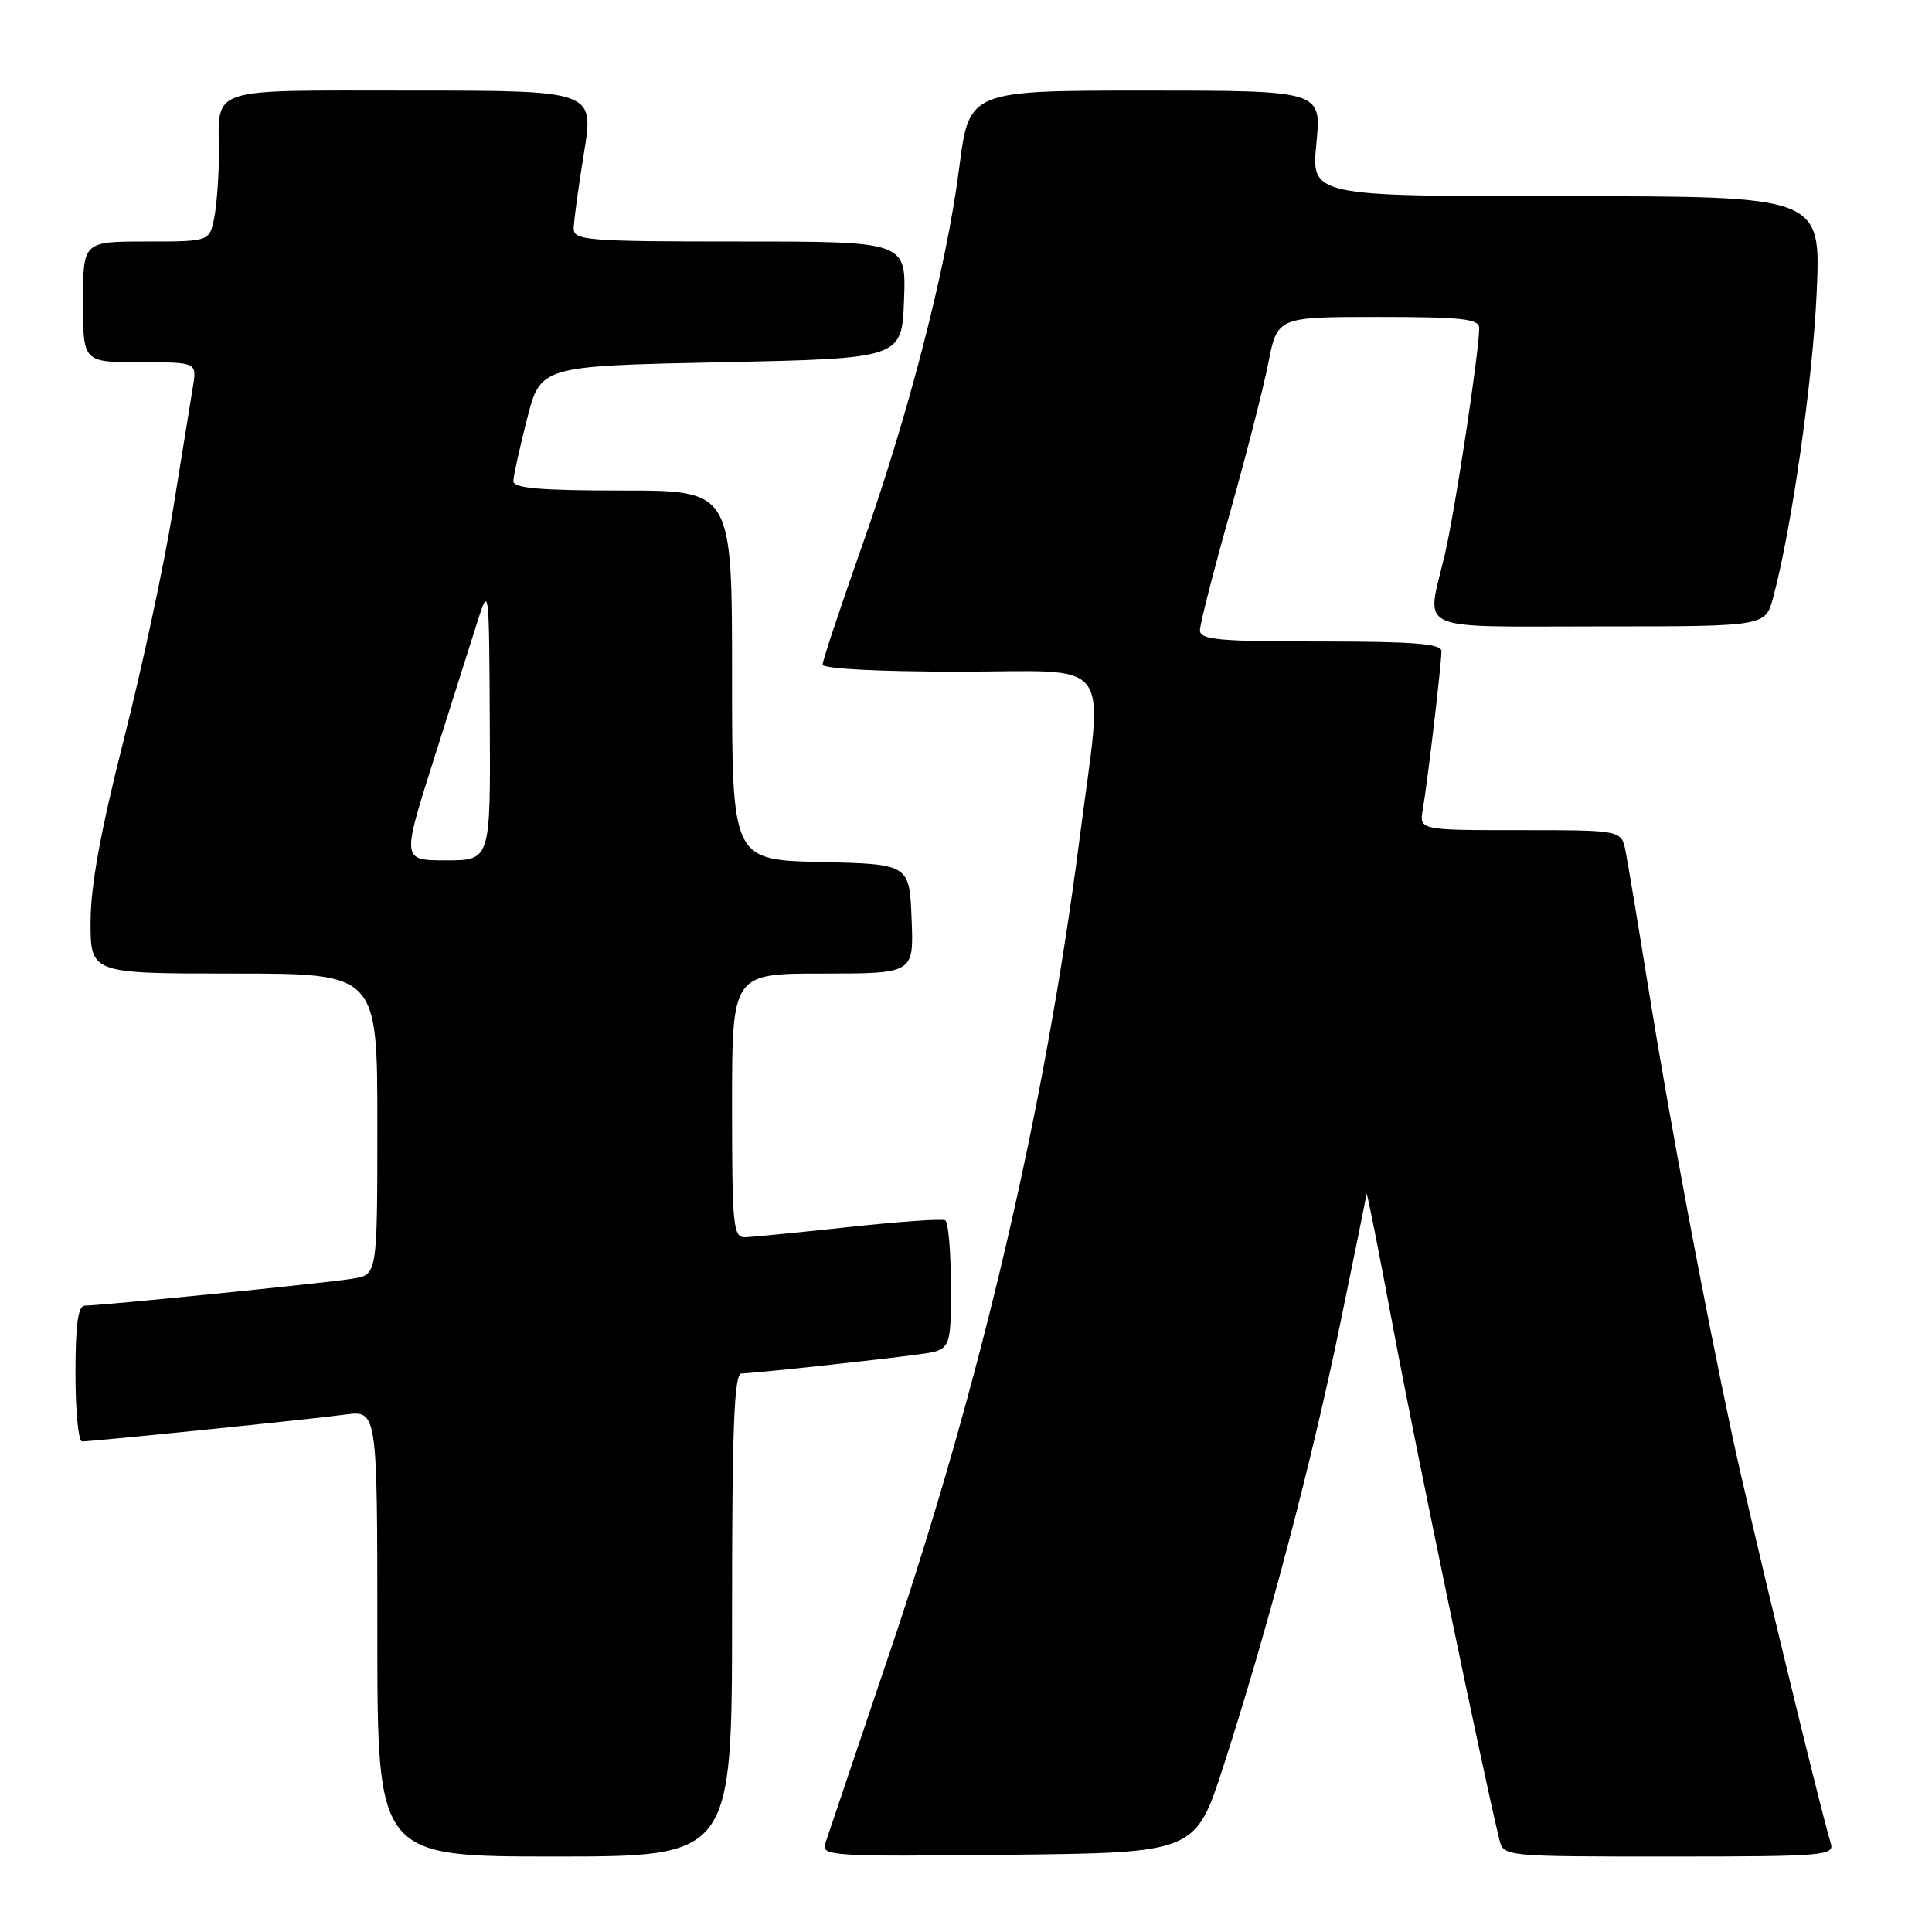 <?xml version="1.0" encoding="UTF-8" standalone="no"?>
<!DOCTYPE svg PUBLIC "-//W3C//DTD SVG 1.1//EN" "http://www.w3.org/Graphics/SVG/1.1/DTD/svg11.dtd" >
<svg xmlns="http://www.w3.org/2000/svg" xmlns:xlink="http://www.w3.org/1999/xlink" version="1.1" viewBox="0 0 256 256">
 <g >
 <path fill="currentColor"
d=" M 97.00 214.00 C 97.00 189.07 97.28 182.00 98.25 181.99 C 99.83 181.98 116.12 180.22 121.75 179.46 C 126.00 178.88 126.00 178.88 126.00 170.50 C 126.00 165.89 125.66 161.93 125.25 161.70 C 124.84 161.47 119.10 161.87 112.50 162.59 C 105.90 163.30 99.71 163.91 98.75 163.94 C 97.15 164.00 97.00 162.52 97.00 146.50 C 97.00 129.00 97.00 129.00 109.04 129.00 C 121.09 129.00 121.09 129.00 120.79 121.75 C 120.50 114.50 120.50 114.50 108.75 114.22 C 97.00 113.94 97.00 113.94 97.00 89.47 C 97.00 65.00 97.00 65.00 82.50 65.00 C 71.55 65.00 68.01 64.69 68.02 63.75 C 68.04 63.06 68.85 59.35 69.84 55.50 C 71.63 48.50 71.63 48.50 95.56 48.00 C 119.50 47.50 119.50 47.50 119.79 39.75 C 120.08 32.00 120.08 32.00 98.04 32.00 C 77.71 32.00 76.00 31.86 76.02 30.25 C 76.03 29.29 76.64 24.79 77.38 20.25 C 78.72 12.00 78.72 12.00 54.47 12.00 C 27.08 12.00 29.00 11.36 29.00 20.46 C 29.00 23.37 28.72 27.16 28.38 28.88 C 27.75 32.00 27.75 32.00 19.38 32.00 C 11.00 32.00 11.00 32.00 11.00 40.00 C 11.00 48.00 11.00 48.00 18.55 48.00 C 26.09 48.00 26.09 48.00 25.56 51.25 C 25.27 53.04 24.09 60.35 22.93 67.50 C 21.78 74.65 18.85 88.34 16.42 97.93 C 13.33 110.11 12.00 117.42 12.00 122.18 C 12.00 129.00 12.00 129.00 31.00 129.00 C 50.00 129.00 50.00 129.00 50.00 148.95 C 50.00 168.91 50.00 168.91 46.75 169.43 C 43.27 170.00 13.33 173.01 11.25 173.00 C 10.34 173.00 10.00 175.47 10.00 182.00 C 10.00 186.95 10.39 191.00 10.87 191.00 C 12.30 191.00 41.15 188.06 45.75 187.44 C 50.00 186.88 50.00 186.88 50.00 216.44 C 50.00 246.00 50.00 246.00 73.50 246.00 C 97.00 246.00 97.00 246.00 97.00 214.00 Z  M 162.12 234.00 C 167.92 216.06 173.74 194.05 177.53 175.68 C 179.44 166.43 181.03 158.56 181.08 158.18 C 181.12 157.81 182.71 165.82 184.61 176.00 C 187.45 191.20 196.54 235.03 198.67 243.75 C 199.22 246.00 199.23 246.00 221.18 246.00 C 241.63 246.00 243.10 245.88 242.59 244.25 C 241.25 239.96 231.92 201.35 229.59 190.50 C 225.79 172.73 221.25 148.53 218.43 131.00 C 217.06 122.47 215.69 114.26 215.39 112.75 C 214.84 110.00 214.84 110.00 201.45 110.00 C 188.05 110.00 188.05 110.00 188.53 107.25 C 189.14 103.75 191.00 87.97 191.00 86.28 C 191.00 85.29 187.31 85.00 175.00 85.00 C 161.52 85.00 159.00 84.77 159.00 83.52 C 159.00 82.70 160.77 75.78 162.92 68.15 C 165.08 60.51 167.39 51.50 168.05 48.13 C 169.26 42.00 169.26 42.00 182.63 42.00 C 193.71 42.00 196.00 42.25 196.00 43.47 C 196.00 46.61 192.78 67.81 191.44 73.50 C 188.99 83.93 186.97 83.00 211.96 83.00 C 233.92 83.00 233.92 83.00 234.94 79.22 C 237.40 70.09 240.20 50.49 240.72 38.75 C 241.29 26.00 241.29 26.00 207.51 26.00 C 173.74 26.00 173.74 26.00 174.43 19.00 C 175.12 12.00 175.12 12.00 151.76 12.00 C 128.41 12.00 128.41 12.00 127.10 22.25 C 125.40 35.54 120.41 54.87 114.06 72.81 C 111.28 80.68 109.00 87.54 109.00 88.06 C 109.00 88.61 116.40 89.00 127.00 89.00 C 148.01 89.00 146.21 86.51 143.04 111.21 C 138.43 147.03 130.02 183.10 117.88 219.00 C 113.51 231.93 109.67 243.30 109.35 244.27 C 108.79 245.93 110.22 246.02 133.58 245.77 C 158.40 245.50 158.40 245.50 162.12 234.00 Z  M 57.44 100.75 C 59.75 93.46 62.35 85.25 63.22 82.50 C 64.80 77.53 64.81 77.59 64.90 95.75 C 65.00 114.00 65.00 114.00 59.12 114.00 C 53.24 114.00 53.24 114.00 57.44 100.75 Z "/>
</g>
</svg>